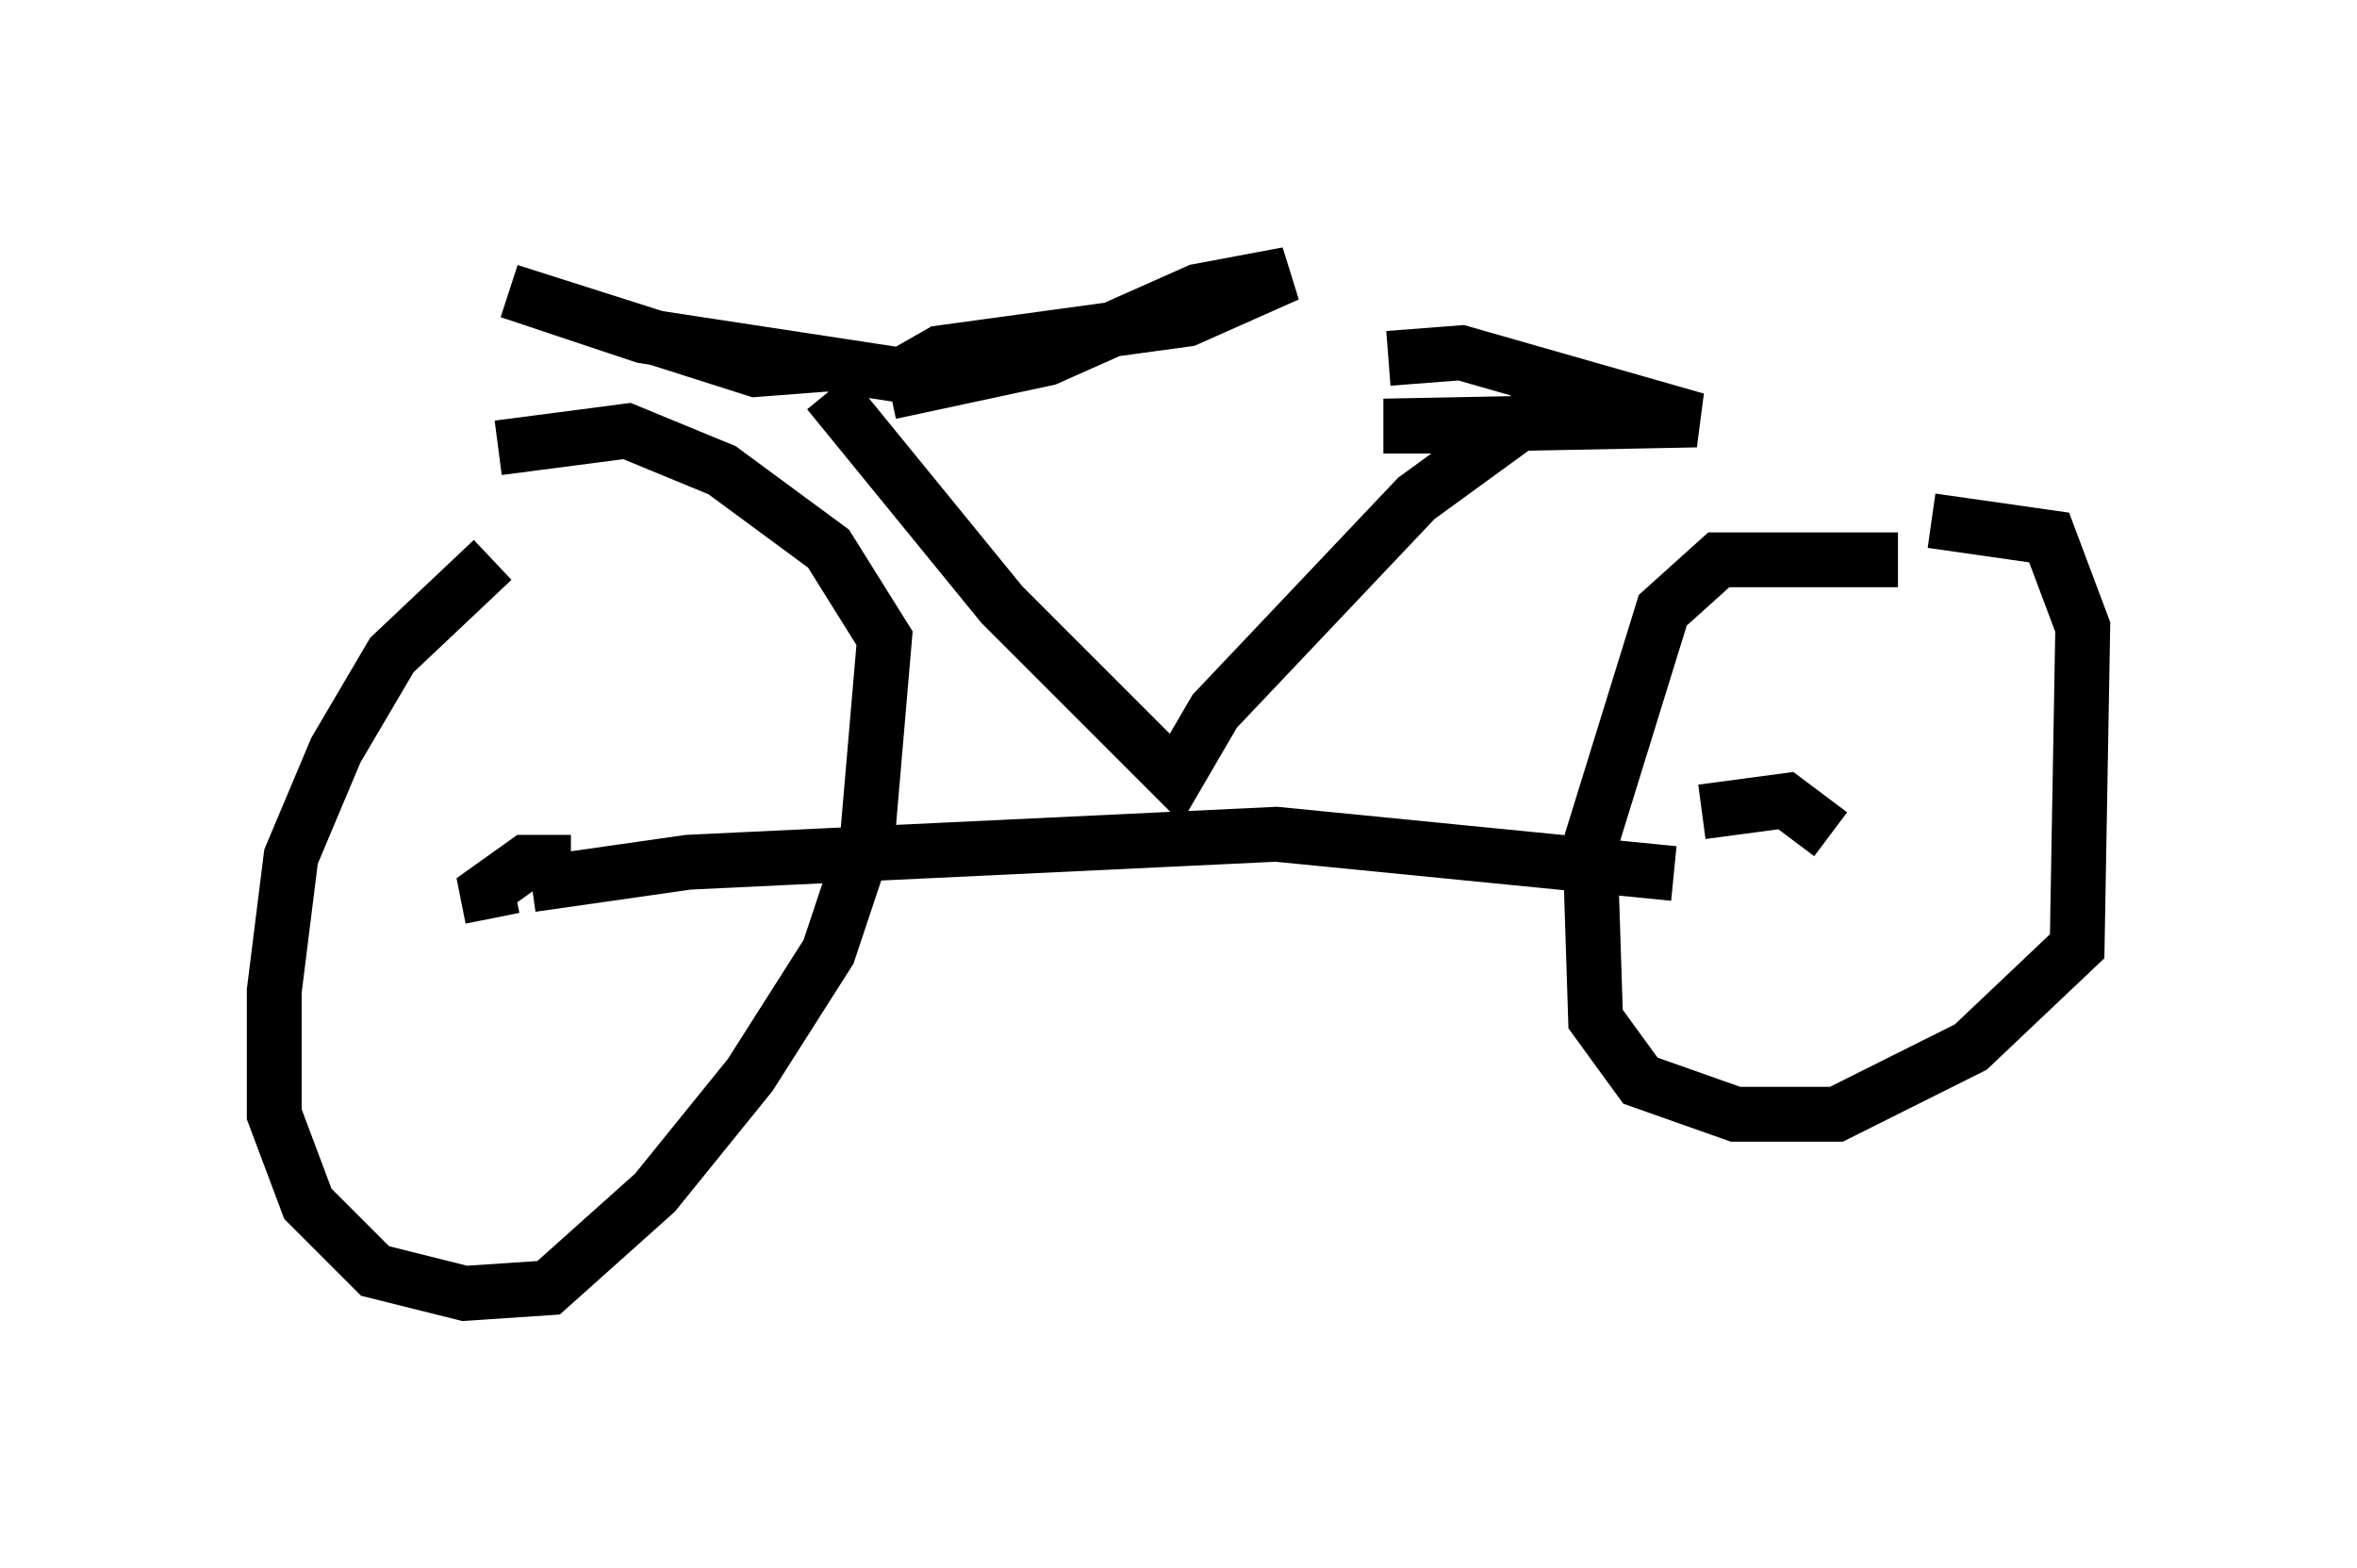 <?xml version="1.0" encoding="utf-8" ?>
<svg baseProfile="full" height="28.579" version="1.1" width="42.973" xmlns="http://www.w3.org/2000/svg" xmlns:ev="http://www.w3.org/2001/xml-events" xmlns:xlink="http://www.w3.org/1999/xlink"><defs /><rect fill="white" height="28.579" width="42.973" x="0" y="0" /><path d="M10.717, 10.615 m-1.735, -0.408 l-1.838, 1.735 -1.021, 1.735 l-0.817, 1.94 -0.306, 2.45 l0.0, 2.246 0.613, 1.633 l1.225, 1.225 1.633, 0.408 l1.531, -0.102 1.94, -1.735 l1.735, -2.144 1.429, -2.246 l0.715, -2.144 0.306, -3.573 l-1.021, -1.633 -1.94, -1.429 l-1.735, -0.715 -2.348, 0.306 m25.521, 2.042 l-3.267, 0.0 -1.021, 0.919 l-1.327, 4.288 0.102, 3.165 l0.817, 1.123 1.735, 0.613 l1.838, 0.0 2.45, -1.225 l1.94, -1.838 0.102, -5.819 l-0.613, -1.633 -2.144, -0.306 m-24.807, 6.227 l-0.817, 0.0 -0.715, 0.51 l0.102, 0.51 m24.398, -1.531 l-0.817, -0.613 -1.531, 0.204 m-21.336, 1.327 l2.858, -0.408 10.719, -0.51 l7.248, 0.715 m-15.415, -8.779 l3.165, 3.879 3.165, 3.165 l0.715, -1.225 3.675, -3.879 l2.246, -1.633 m-2.756, -0.919 l1.327, -0.102 4.288, 1.225 l-5.206, 0.102 0.0, 0.51 m-10.617, -1.633 l-1.327, 0.102 -4.492, -1.429 l2.45, 0.817 4.696, 0.715 l0.715, -0.408 4.492, -0.613 l1.838, -0.817 -1.633, 0.306 l-2.756, 1.225 -2.858, 0.613 " fill="none" stroke="black" stroke-width="1" /></svg>